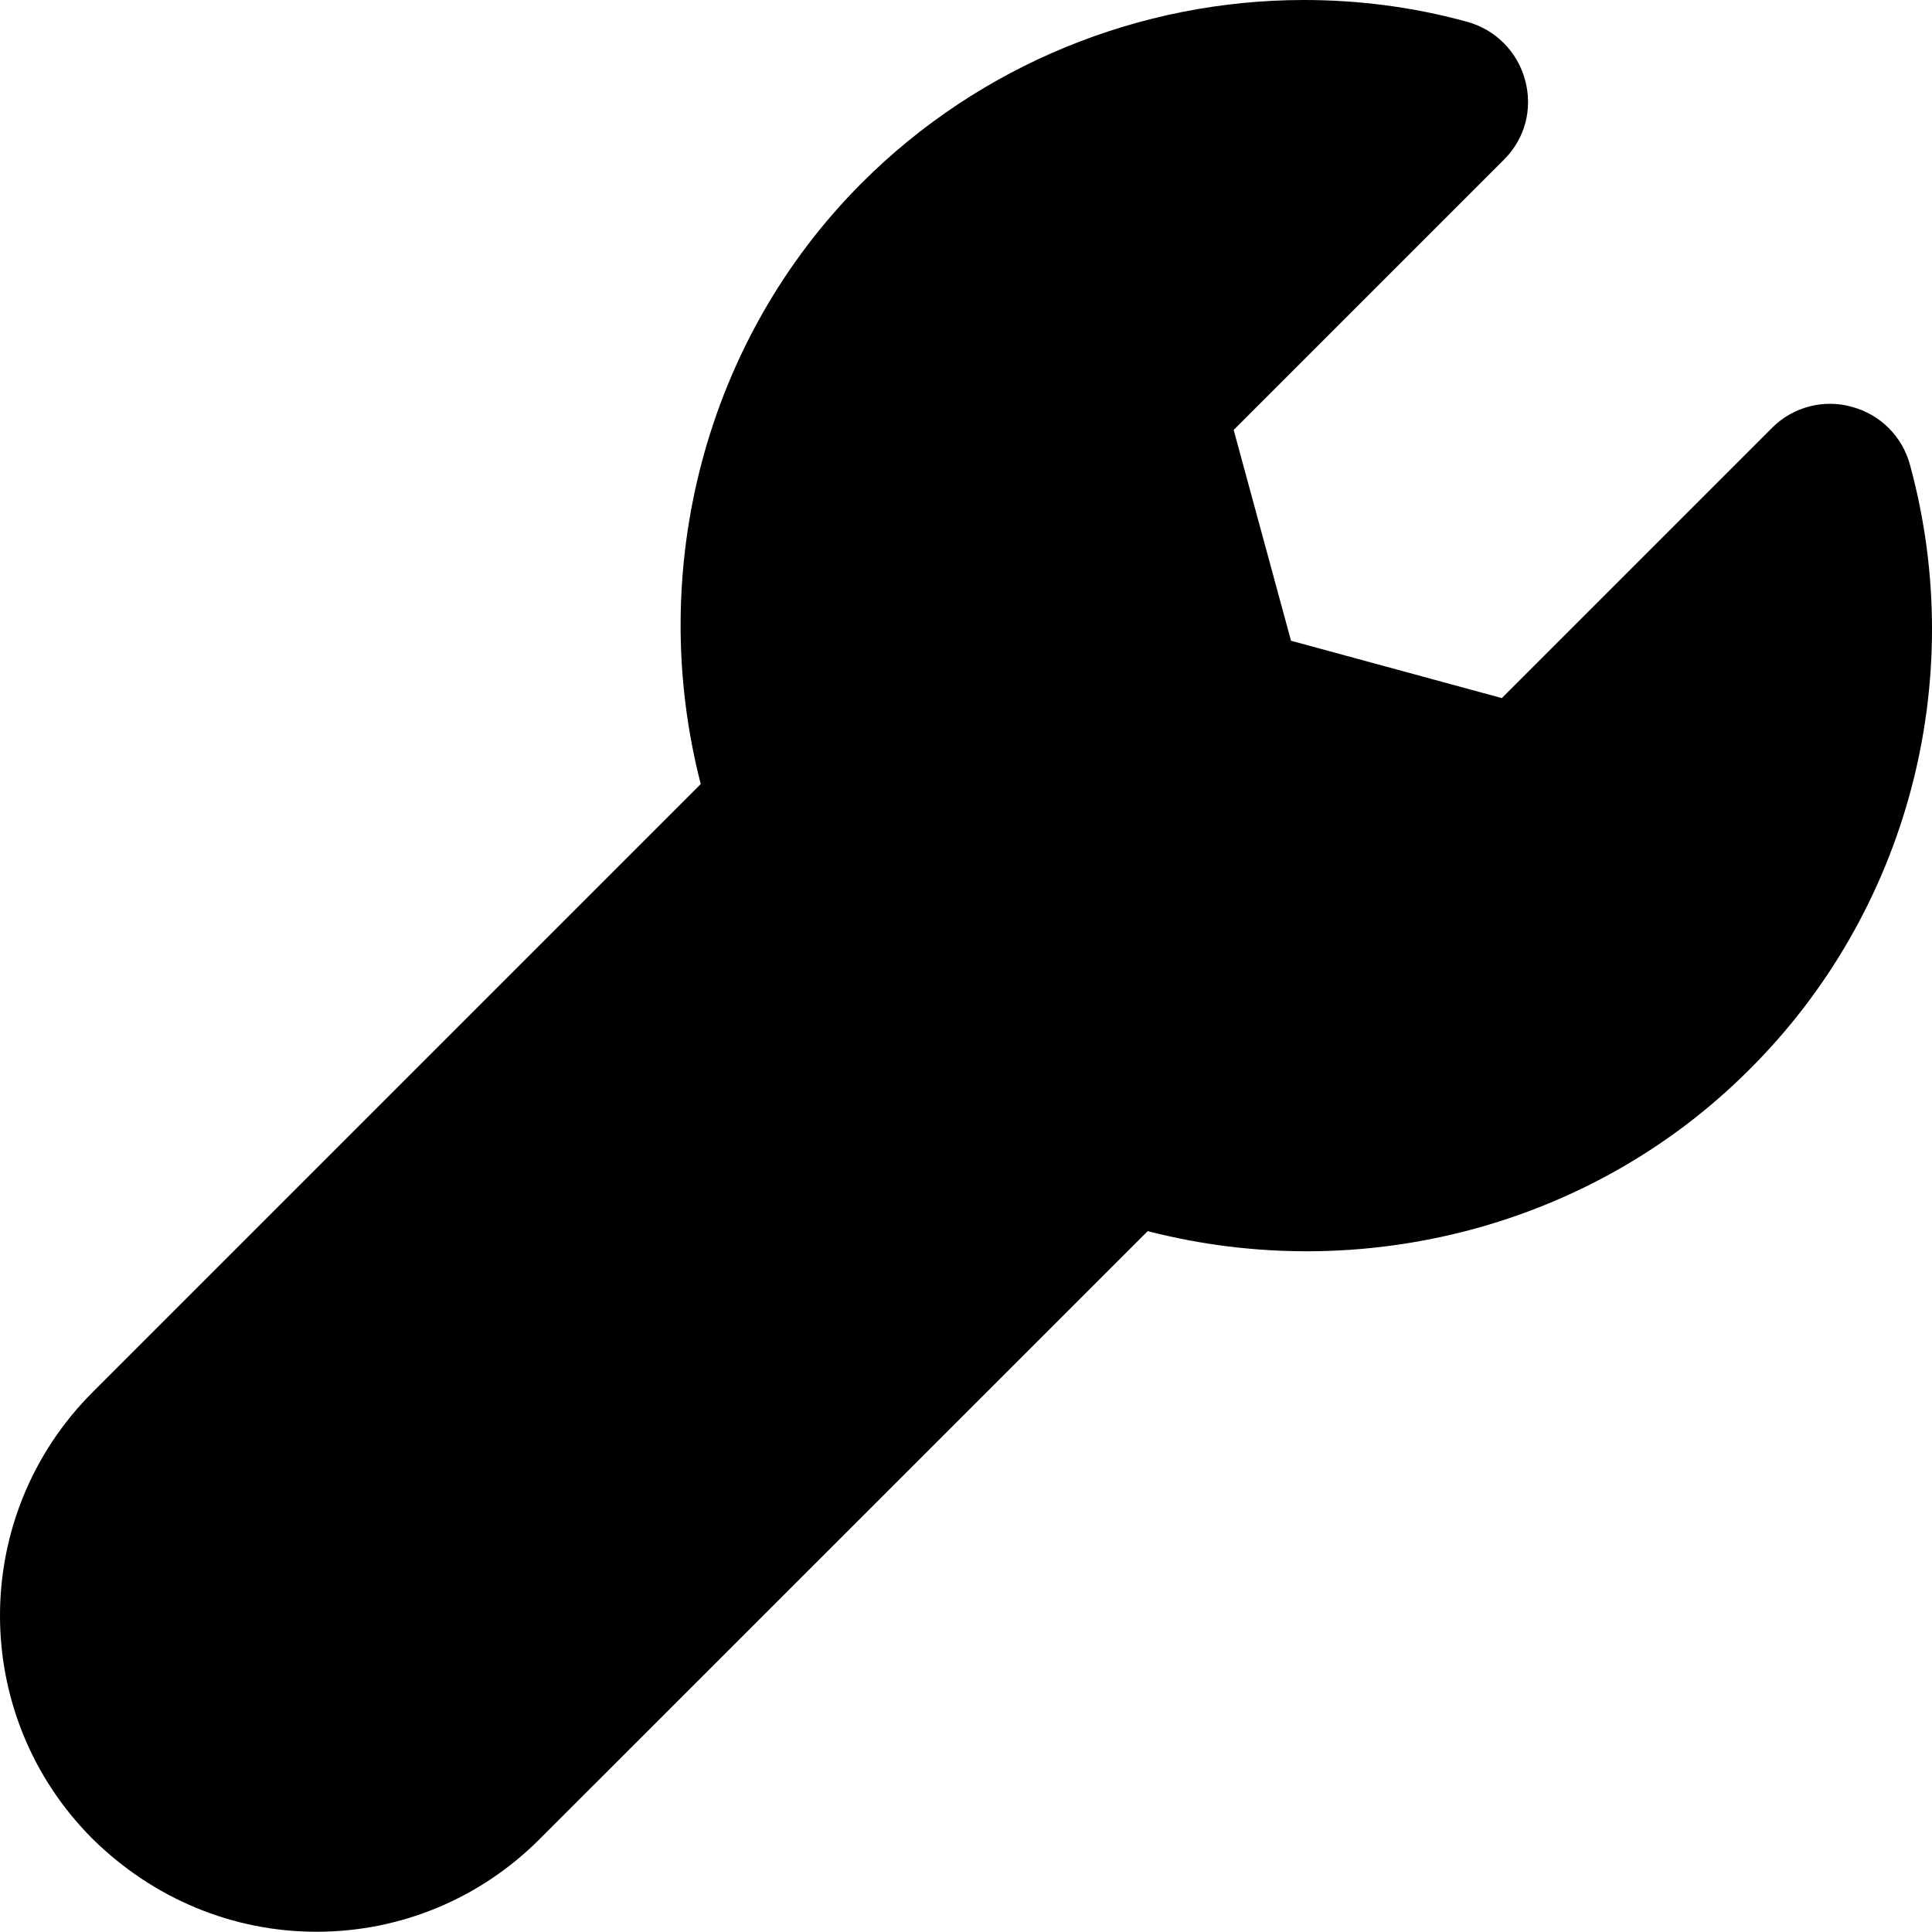 <?xml version="1.0" encoding="UTF-8" standalone="no"?>
<svg
   id="wrench"
   viewBox="0 0 16.002 16"
   version="1.1"
   sodipodi:docname="wrench-fill.svg"
   inkscape:version="1.2.2 (732a01da63, 2022-12-09)"
   width="16.002"
   height="16"
   xmlns:inkscape="http://www.inkscape.org/namespaces/inkscape"
   xmlns:sodipodi="http://sodipodi.sourceforge.net/DTD/sodipodi-0.dtd"
   xmlns="http://www.w3.org/2000/svg"
   xmlns:svg="http://www.w3.org/2000/svg">
  <defs
     id="defs4682" />
  <sodipodi:namedview
     id="namedview4680"
     pagecolor="#ffffff"
     bordercolor="#666666"
     borderopacity="1.0"
     inkscape:showpageshadow="2"
     inkscape:pageopacity="0.0"
     inkscape:pagecheckerboard="0"
     inkscape:deskcolor="#d1d1d1"
     showgrid="false"
     inkscape:zoom="17.4375"
     inkscape:cx="-8.6308244"
     inkscape:cy="11.240143"
     inkscape:window-width="1920"
     inkscape:window-height="1017"
     inkscape:window-x="1912"
     inkscape:window-y="-8"
     inkscape:window-maximized="1"
     inkscape:current-layer="wrench" />
  <path
     id="path4677"
     d="M 10.797,1.0551569e-6 C 9.444,8.5791104e-4 8.119,0.534 7.139,1.514 5.841,2.812 5.347,4.721 5.804,6.494 L 0.768,11.53 c -1.024,1.024 -1.024,2.679 0,3.702 C 1.27,15.726 1.928,16 2.622,16 3.317,16 3.977,15.726 4.47,15.232 L 9.506,10.197 c 1.773,0.457 3.683,-0.037 4.98,-1.335 1.316,-1.307 1.82,-3.225 1.335,-5.007 C 15.758,3.616 15.574,3.432 15.336,3.369 15.108,3.305 14.853,3.368 14.679,3.542 l -2.24,2.24 -1.746,-0.475 -0.475,-1.746 2.24,-2.24 C 12.632,1.147 12.696,0.902 12.632,0.664 12.568,0.426 12.384,0.242 12.146,0.179 11.701,0.057 11.248,-2.8456348e-4 10.797,1.0551569e-6 Z"
     style="stroke-width:1" />
</svg>
